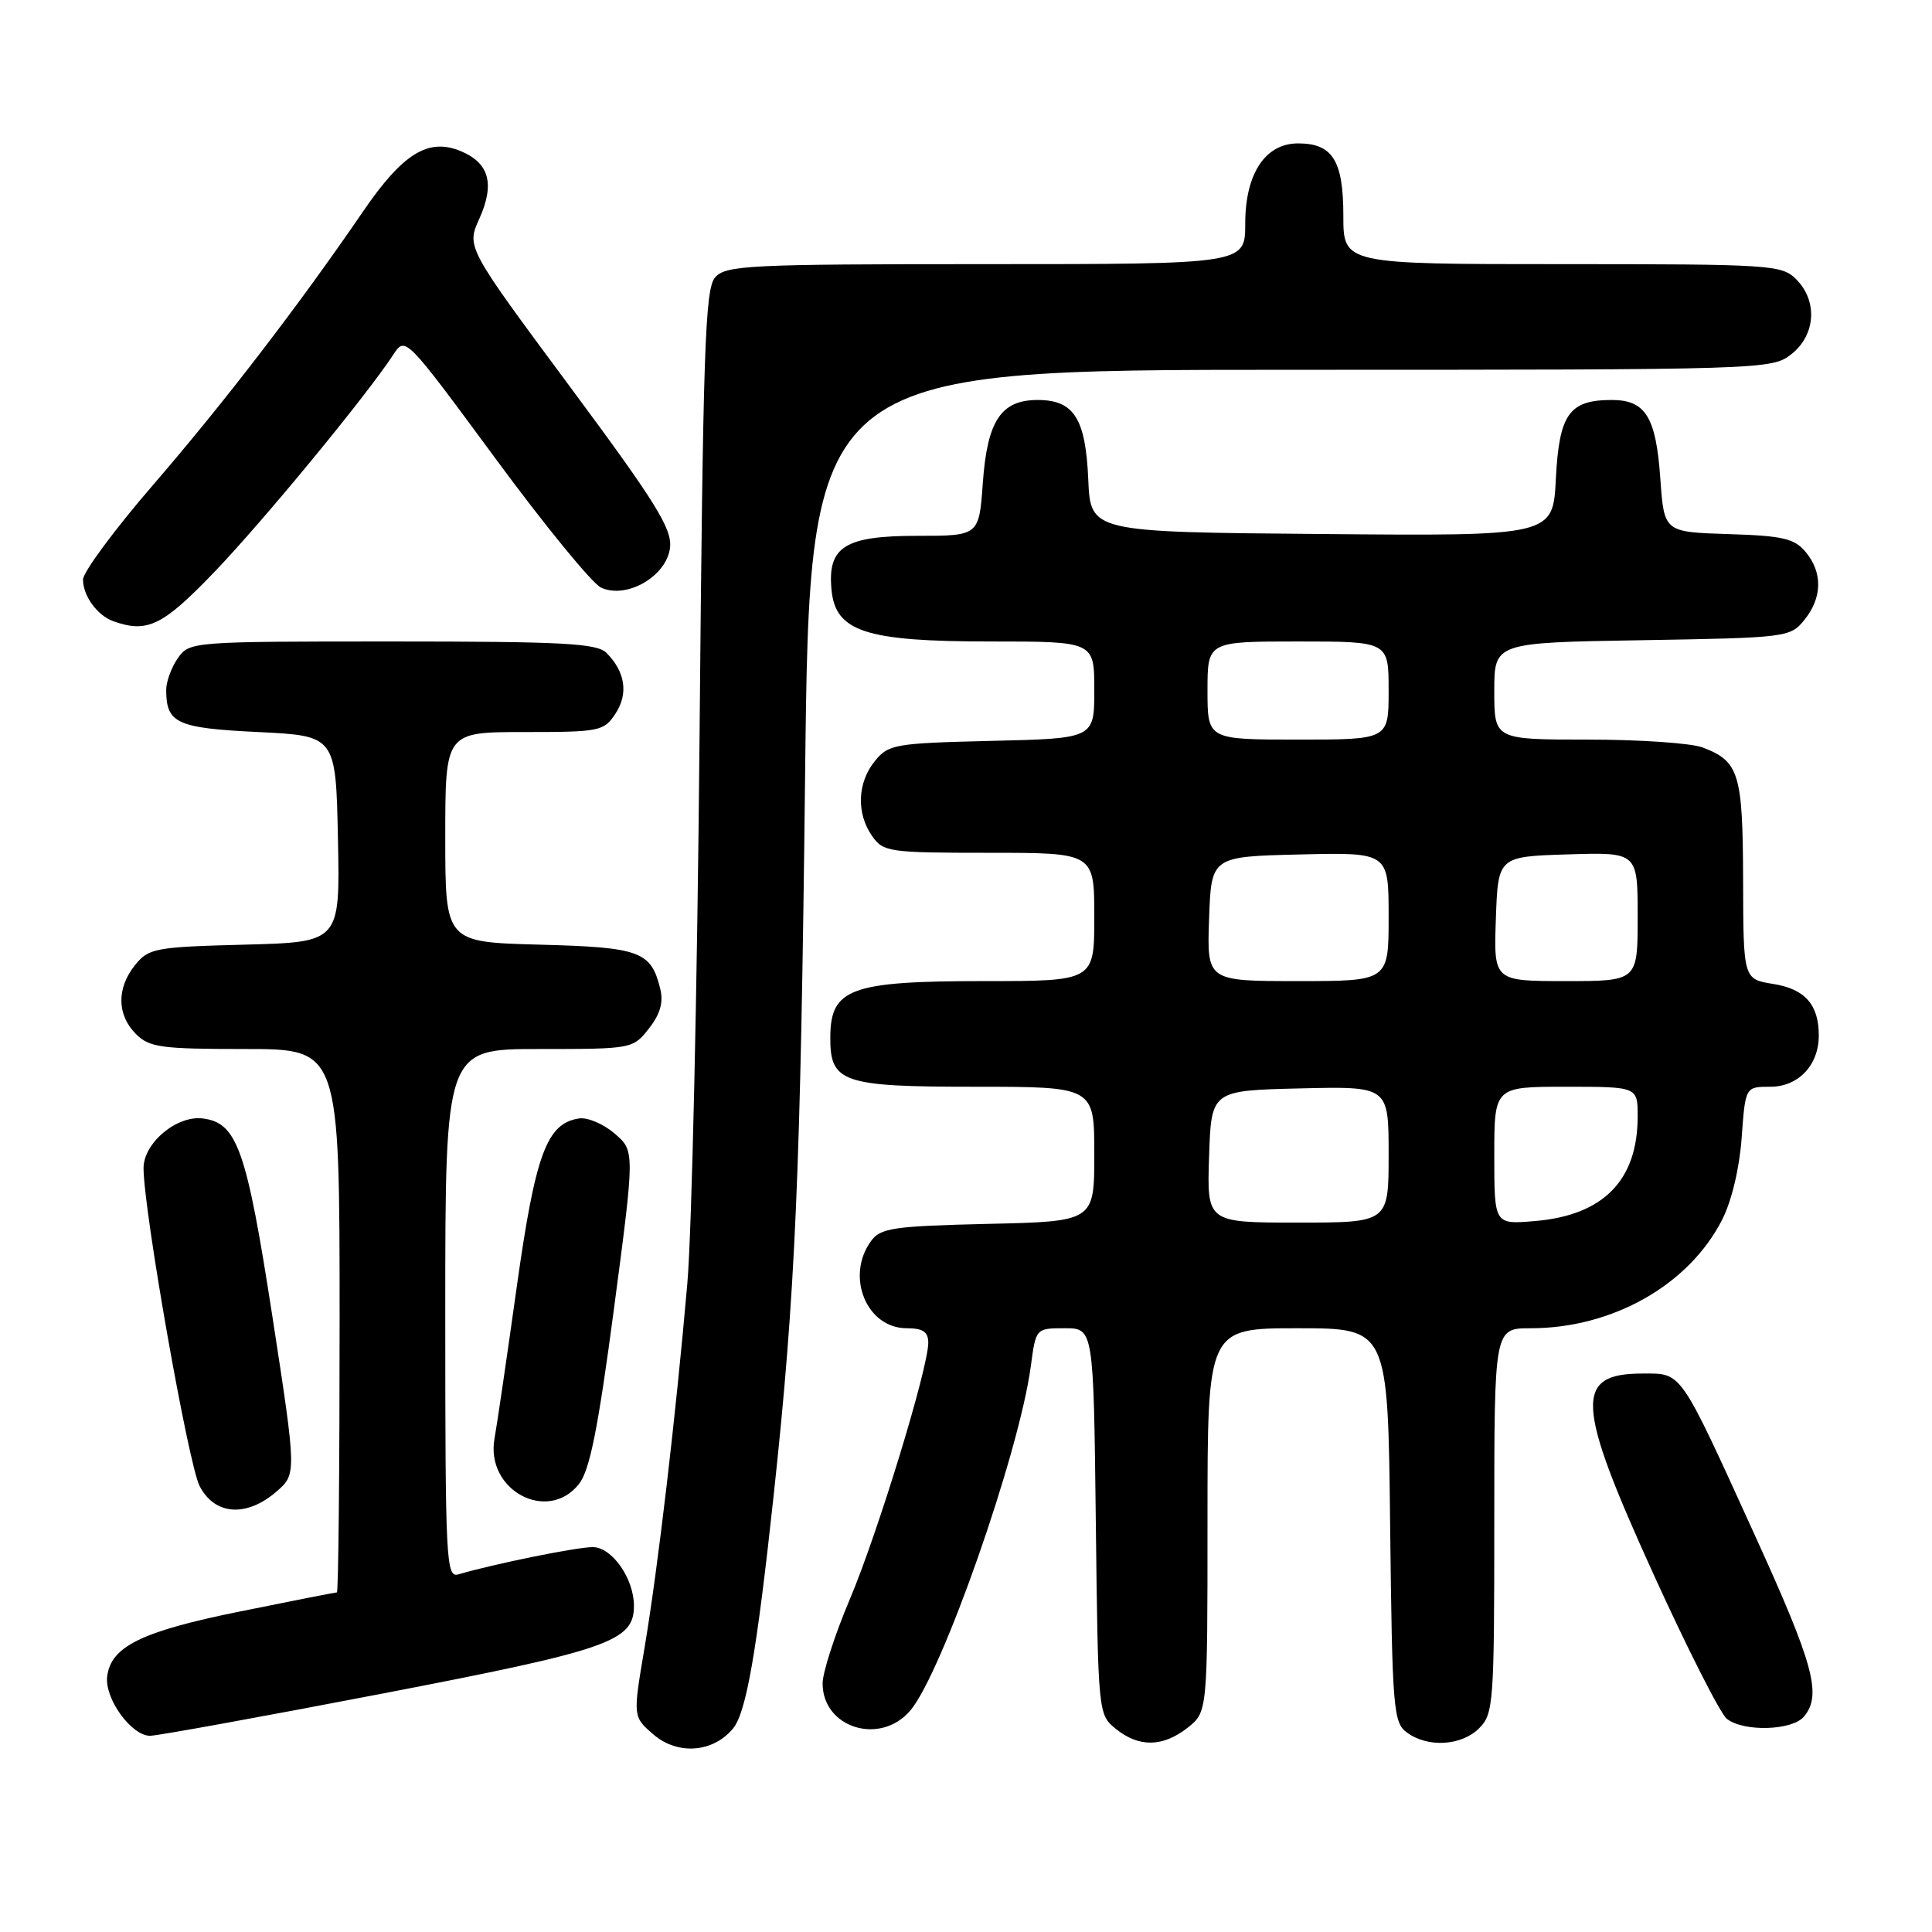 <?xml version="1.0" encoding="UTF-8" standalone="no"?>
<!DOCTYPE svg PUBLIC "-//W3C//DTD SVG 1.1//EN" "http://www.w3.org/Graphics/SVG/1.1/DTD/svg11.dtd" >
<svg xmlns="http://www.w3.org/2000/svg" xmlns:xlink="http://www.w3.org/1999/xlink" version="1.1" viewBox="0 0 256 256">
 <g >
 <path fill="currentColor"
d=" M 97.12 229.05 C 98.88 226.93 100.27 218.96 102.53 198.00 C 105.40 171.34 106.08 155.70 106.68 102.75 C 107.29 49.00 107.29 49.00 171.01 49.00 C 233.96 49.00 234.76 48.97 237.37 46.93 C 240.59 44.39 240.88 39.88 238.00 37.00 C 236.09 35.09 234.67 35.00 207.00 35.00 C 178.00 35.00 178.00 35.00 178.00 28.57 C 178.00 21.27 176.57 19.00 172.00 19.00 C 167.65 19.00 165.00 23.02 165.00 29.63 C 165.00 35.00 165.00 35.00 130.65 35.00 C 99.20 35.00 96.18 35.15 94.76 36.75 C 93.42 38.27 93.15 46.27 92.69 98.00 C 92.40 130.73 91.67 163.12 91.08 170.00 C 89.56 187.54 87.17 207.91 85.38 218.49 C 83.86 227.48 83.86 227.48 86.59 229.83 C 89.79 232.59 94.47 232.24 97.12 229.05 Z  M 157.37 228.93 C 160.00 226.85 160.00 226.85 160.00 201.43 C 160.00 176.00 160.00 176.00 171.95 176.00 C 183.91 176.00 183.91 176.00 184.20 202.08 C 184.48 226.56 184.62 228.25 186.44 229.58 C 189.21 231.61 193.67 231.33 196.00 229.00 C 197.90 227.10 198.00 225.67 198.00 201.50 C 198.00 176.00 198.00 176.00 202.82 176.00 C 213.66 176.00 223.78 170.27 228.18 161.64 C 229.45 159.16 230.49 154.80 230.78 150.75 C 231.27 144.00 231.27 144.00 234.58 144.00 C 238.29 144.00 241.00 141.14 241.00 137.21 C 241.00 133.12 239.17 131.05 234.97 130.38 C 231.00 129.74 231.00 129.74 230.97 116.62 C 230.93 102.47 230.45 100.88 225.60 99.04 C 224.10 98.47 217.27 98.00 210.43 98.00 C 198.00 98.00 198.00 98.00 198.00 91.58 C 198.00 85.15 198.00 85.15 217.59 84.83 C 236.79 84.51 237.22 84.45 239.09 82.14 C 241.47 79.20 241.53 75.86 239.25 73.13 C 237.77 71.35 236.21 70.99 229.00 70.77 C 220.50 70.50 220.50 70.50 220.00 63.40 C 219.43 55.24 218.04 53.00 213.57 53.00 C 207.92 53.00 206.60 54.87 206.16 63.42 C 205.78 71.03 205.78 71.03 175.14 70.76 C 144.50 70.50 144.50 70.50 144.20 63.52 C 143.85 55.44 142.30 53.00 137.50 53.00 C 132.64 53.00 130.82 55.75 130.23 63.97 C 129.73 71.00 129.73 71.00 121.52 71.00 C 111.93 71.00 109.63 72.45 110.18 78.16 C 110.71 83.70 114.71 85.00 131.25 85.00 C 145.00 85.00 145.00 85.00 145.00 91.42 C 145.00 97.85 145.00 97.85 131.41 98.17 C 118.53 98.48 117.72 98.62 115.91 100.86 C 113.60 103.72 113.45 107.77 115.56 110.78 C 117.04 112.89 117.78 113.00 131.06 113.00 C 145.00 113.00 145.00 113.00 145.00 121.50 C 145.00 130.00 145.00 130.00 130.43 130.00 C 112.71 130.00 110.05 130.97 110.02 137.42 C 109.98 143.45 111.59 144.00 129.15 144.00 C 145.00 144.00 145.00 144.00 145.00 152.92 C 145.00 161.85 145.00 161.85 130.92 162.17 C 118.35 162.47 116.68 162.71 115.42 164.44 C 112.00 169.12 114.82 176.00 120.15 176.00 C 122.29 176.00 123.00 176.48 123.00 177.92 C 123.00 181.28 116.30 203.19 112.58 211.97 C 110.61 216.63 109.00 221.62 109.00 223.06 C 109.00 228.95 116.60 231.33 120.60 226.68 C 124.80 221.79 135.07 192.47 136.59 181.01 C 137.26 176.00 137.26 176.00 141.08 176.00 C 144.90 176.00 144.90 176.00 145.20 201.59 C 145.50 227.11 145.51 227.18 147.86 229.09 C 150.92 231.56 154.08 231.51 157.37 228.93 Z  M 50.56 224.43 C 80.74 218.62 84.00 217.49 84.00 212.78 C 84.00 209.15 81.08 205.00 78.54 205.00 C 76.39 205.00 65.38 207.24 60.75 208.61 C 59.11 209.10 59.00 207.00 59.00 174.07 C 59.00 139.00 59.00 139.00 71.43 139.00 C 83.75 139.00 83.87 138.98 85.98 136.29 C 87.47 134.40 87.93 132.82 87.49 131.04 C 86.27 126.05 84.84 125.52 71.47 125.17 C 59.00 124.84 59.00 124.84 59.00 110.92 C 59.00 97.00 59.00 97.00 69.48 97.00 C 79.49 97.00 80.02 96.89 81.56 94.55 C 83.29 91.91 82.85 89.00 80.36 86.51 C 79.10 85.24 74.58 85.00 51.99 85.00 C 25.35 85.00 25.10 85.02 23.56 87.22 C 22.70 88.44 22.01 90.36 22.02 91.47 C 22.05 95.85 23.44 96.48 34.21 97.00 C 44.50 97.50 44.50 97.50 44.78 111.17 C 45.06 124.84 45.06 124.84 32.44 125.17 C 20.58 125.48 19.70 125.64 17.91 127.86 C 15.44 130.91 15.48 134.48 18.00 137.00 C 19.79 138.79 21.33 139.00 32.50 139.00 C 45.00 139.00 45.00 139.00 45.00 175.00 C 45.00 194.80 44.84 211.00 44.64 211.00 C 44.44 211.00 38.70 212.13 31.89 213.51 C 18.74 216.17 14.69 218.16 14.20 222.15 C 13.85 225.08 17.41 230.00 19.89 230.00 C 20.84 230.00 34.65 227.49 50.56 224.43 Z  M 239.04 227.45 C 241.43 224.58 240.34 220.58 232.56 203.50 C 222.48 181.37 222.92 182.00 217.68 182.00 C 208.56 182.00 208.77 185.89 219.12 208.64 C 223.59 218.46 227.95 227.06 228.81 227.75 C 231.03 229.51 237.49 229.32 239.04 227.45 Z  M 36.60 197.67 C 39.31 195.33 39.31 195.33 36.09 174.42 C 32.67 152.28 31.43 148.76 26.85 148.20 C 23.38 147.78 18.99 151.49 19.02 154.82 C 19.07 160.68 24.96 194.02 26.45 196.91 C 28.45 200.77 32.63 201.08 36.60 197.67 Z  M 76.73 196.62 C 78.15 194.81 79.26 189.25 81.36 173.37 C 84.12 152.50 84.12 152.50 81.44 150.20 C 79.97 148.93 77.85 148.03 76.73 148.20 C 72.44 148.84 70.94 152.92 68.46 170.61 C 67.16 179.90 65.84 188.89 65.53 190.59 C 64.28 197.45 72.57 201.91 76.73 196.62 Z  M 28.36 75.84 C 34.84 69.10 48.55 52.45 52.11 47.00 C 53.71 44.55 53.71 44.55 65.61 60.70 C 72.15 69.59 78.46 77.31 79.64 77.86 C 83.05 79.45 88.42 76.30 88.79 72.50 C 89.03 70.00 86.79 66.42 75.44 51.13 C 61.81 32.75 61.81 32.75 63.51 28.99 C 65.59 24.36 64.83 21.59 61.04 20.02 C 56.75 18.24 53.37 20.33 48.12 28.00 C 39.70 40.33 29.62 53.45 20.33 64.20 C 15.20 70.14 11.00 75.81 11.00 76.80 C 11.00 78.95 12.89 81.55 15.00 82.31 C 19.51 83.92 21.54 82.94 28.36 75.84 Z  M 160.21 153.25 C 160.50 144.50 160.50 144.50 172.25 144.22 C 184.00 143.94 184.00 143.94 184.00 152.97 C 184.00 162.00 184.00 162.00 171.96 162.00 C 159.92 162.00 159.92 162.00 160.21 153.25 Z  M 198.00 153.12 C 198.00 144.00 198.00 144.00 207.50 144.00 C 217.00 144.00 217.00 144.00 217.00 147.93 C 217.00 156.42 212.44 161.05 203.34 161.80 C 198.00 162.25 198.00 162.25 198.00 153.12 Z  M 160.21 121.75 C 160.50 113.50 160.50 113.50 172.25 113.22 C 184.00 112.94 184.00 112.94 184.00 121.47 C 184.00 130.00 184.00 130.00 171.96 130.00 C 159.92 130.00 159.92 130.00 160.21 121.75 Z  M 198.21 121.75 C 198.50 113.50 198.50 113.50 207.75 113.21 C 217.00 112.92 217.00 112.92 217.00 121.46 C 217.00 130.00 217.00 130.00 207.46 130.00 C 197.92 130.00 197.92 130.00 198.21 121.75 Z  M 160.00 91.50 C 160.00 85.00 160.00 85.00 172.00 85.00 C 184.00 85.00 184.00 85.00 184.00 91.50 C 184.00 98.00 184.00 98.00 172.00 98.00 C 160.00 98.00 160.00 98.00 160.00 91.50 Z "/>
</g>
</svg>